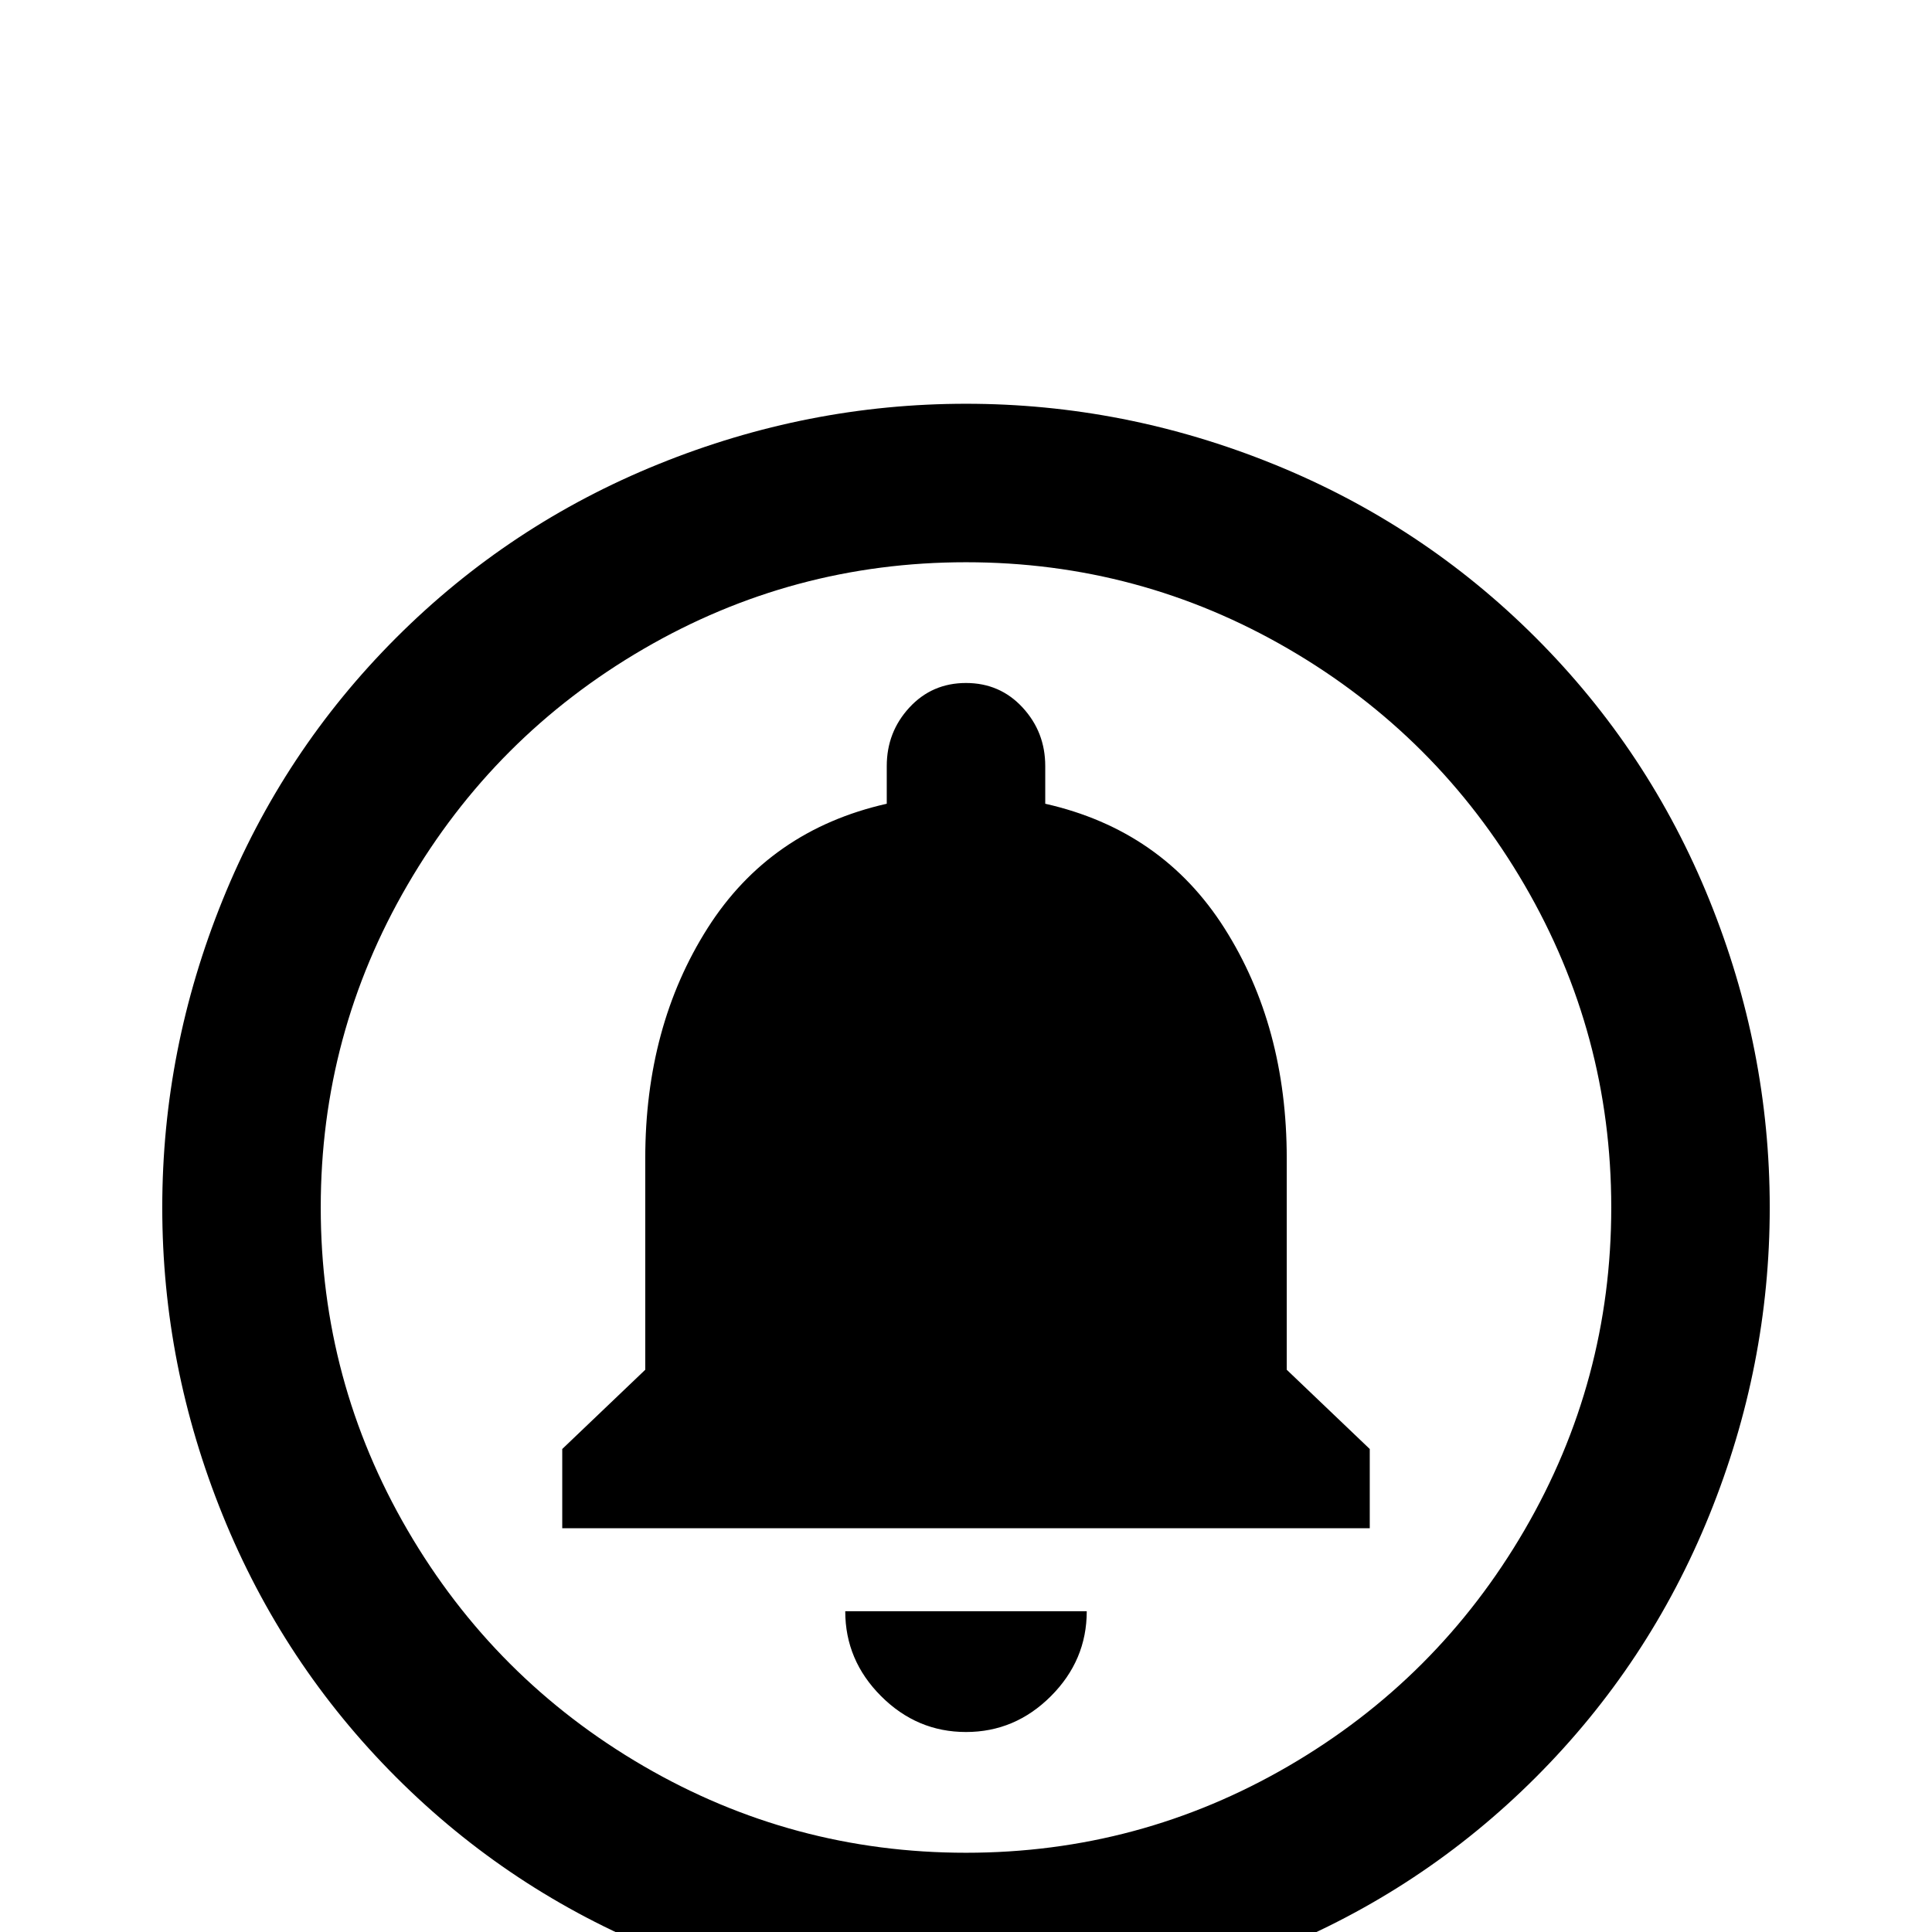 <svg xmlns="http://www.w3.org/2000/svg" viewBox="0 -512 512 512">
	<path fill="#000000" d="M363 -107H149V-128L171 -149V-205Q171 -240 187.5 -266Q204 -292 235 -299V-309Q235 -318 241 -324.5Q247 -331 256 -331Q265 -331 271 -324.5Q277 -318 277 -309V-299Q308 -292 324.5 -266Q341 -240 341 -205V-149L363 -128ZM288 -85Q288 -72 278.5 -62.5Q269 -53 256 -53Q243 -53 233.5 -62.5Q224 -72 224 -85ZM256 -405Q298 -405 337.5 -389Q377 -373 407 -343Q437 -313 453 -273.5Q469 -234 469 -192Q469 -150 453 -110.5Q437 -71 407 -41Q377 -11 337.5 5Q298 21 256 21Q214 21 174.5 5Q135 -11 105 -41Q75 -71 59 -110.5Q43 -150 43 -192Q43 -234 59 -273.5Q75 -313 105 -343Q135 -373 174.5 -389Q214 -405 256 -405ZM256 -363Q210 -363 170.5 -340Q131 -317 108 -277.5Q85 -238 85 -192Q85 -146 108 -106.5Q131 -67 170.5 -44Q210 -21 256 -21Q302 -21 341.5 -44Q381 -67 404 -106.5Q427 -146 427 -192Q427 -238 404 -277.5Q381 -317 341.5 -340Q302 -363 256 -363Z"/>
</svg>
